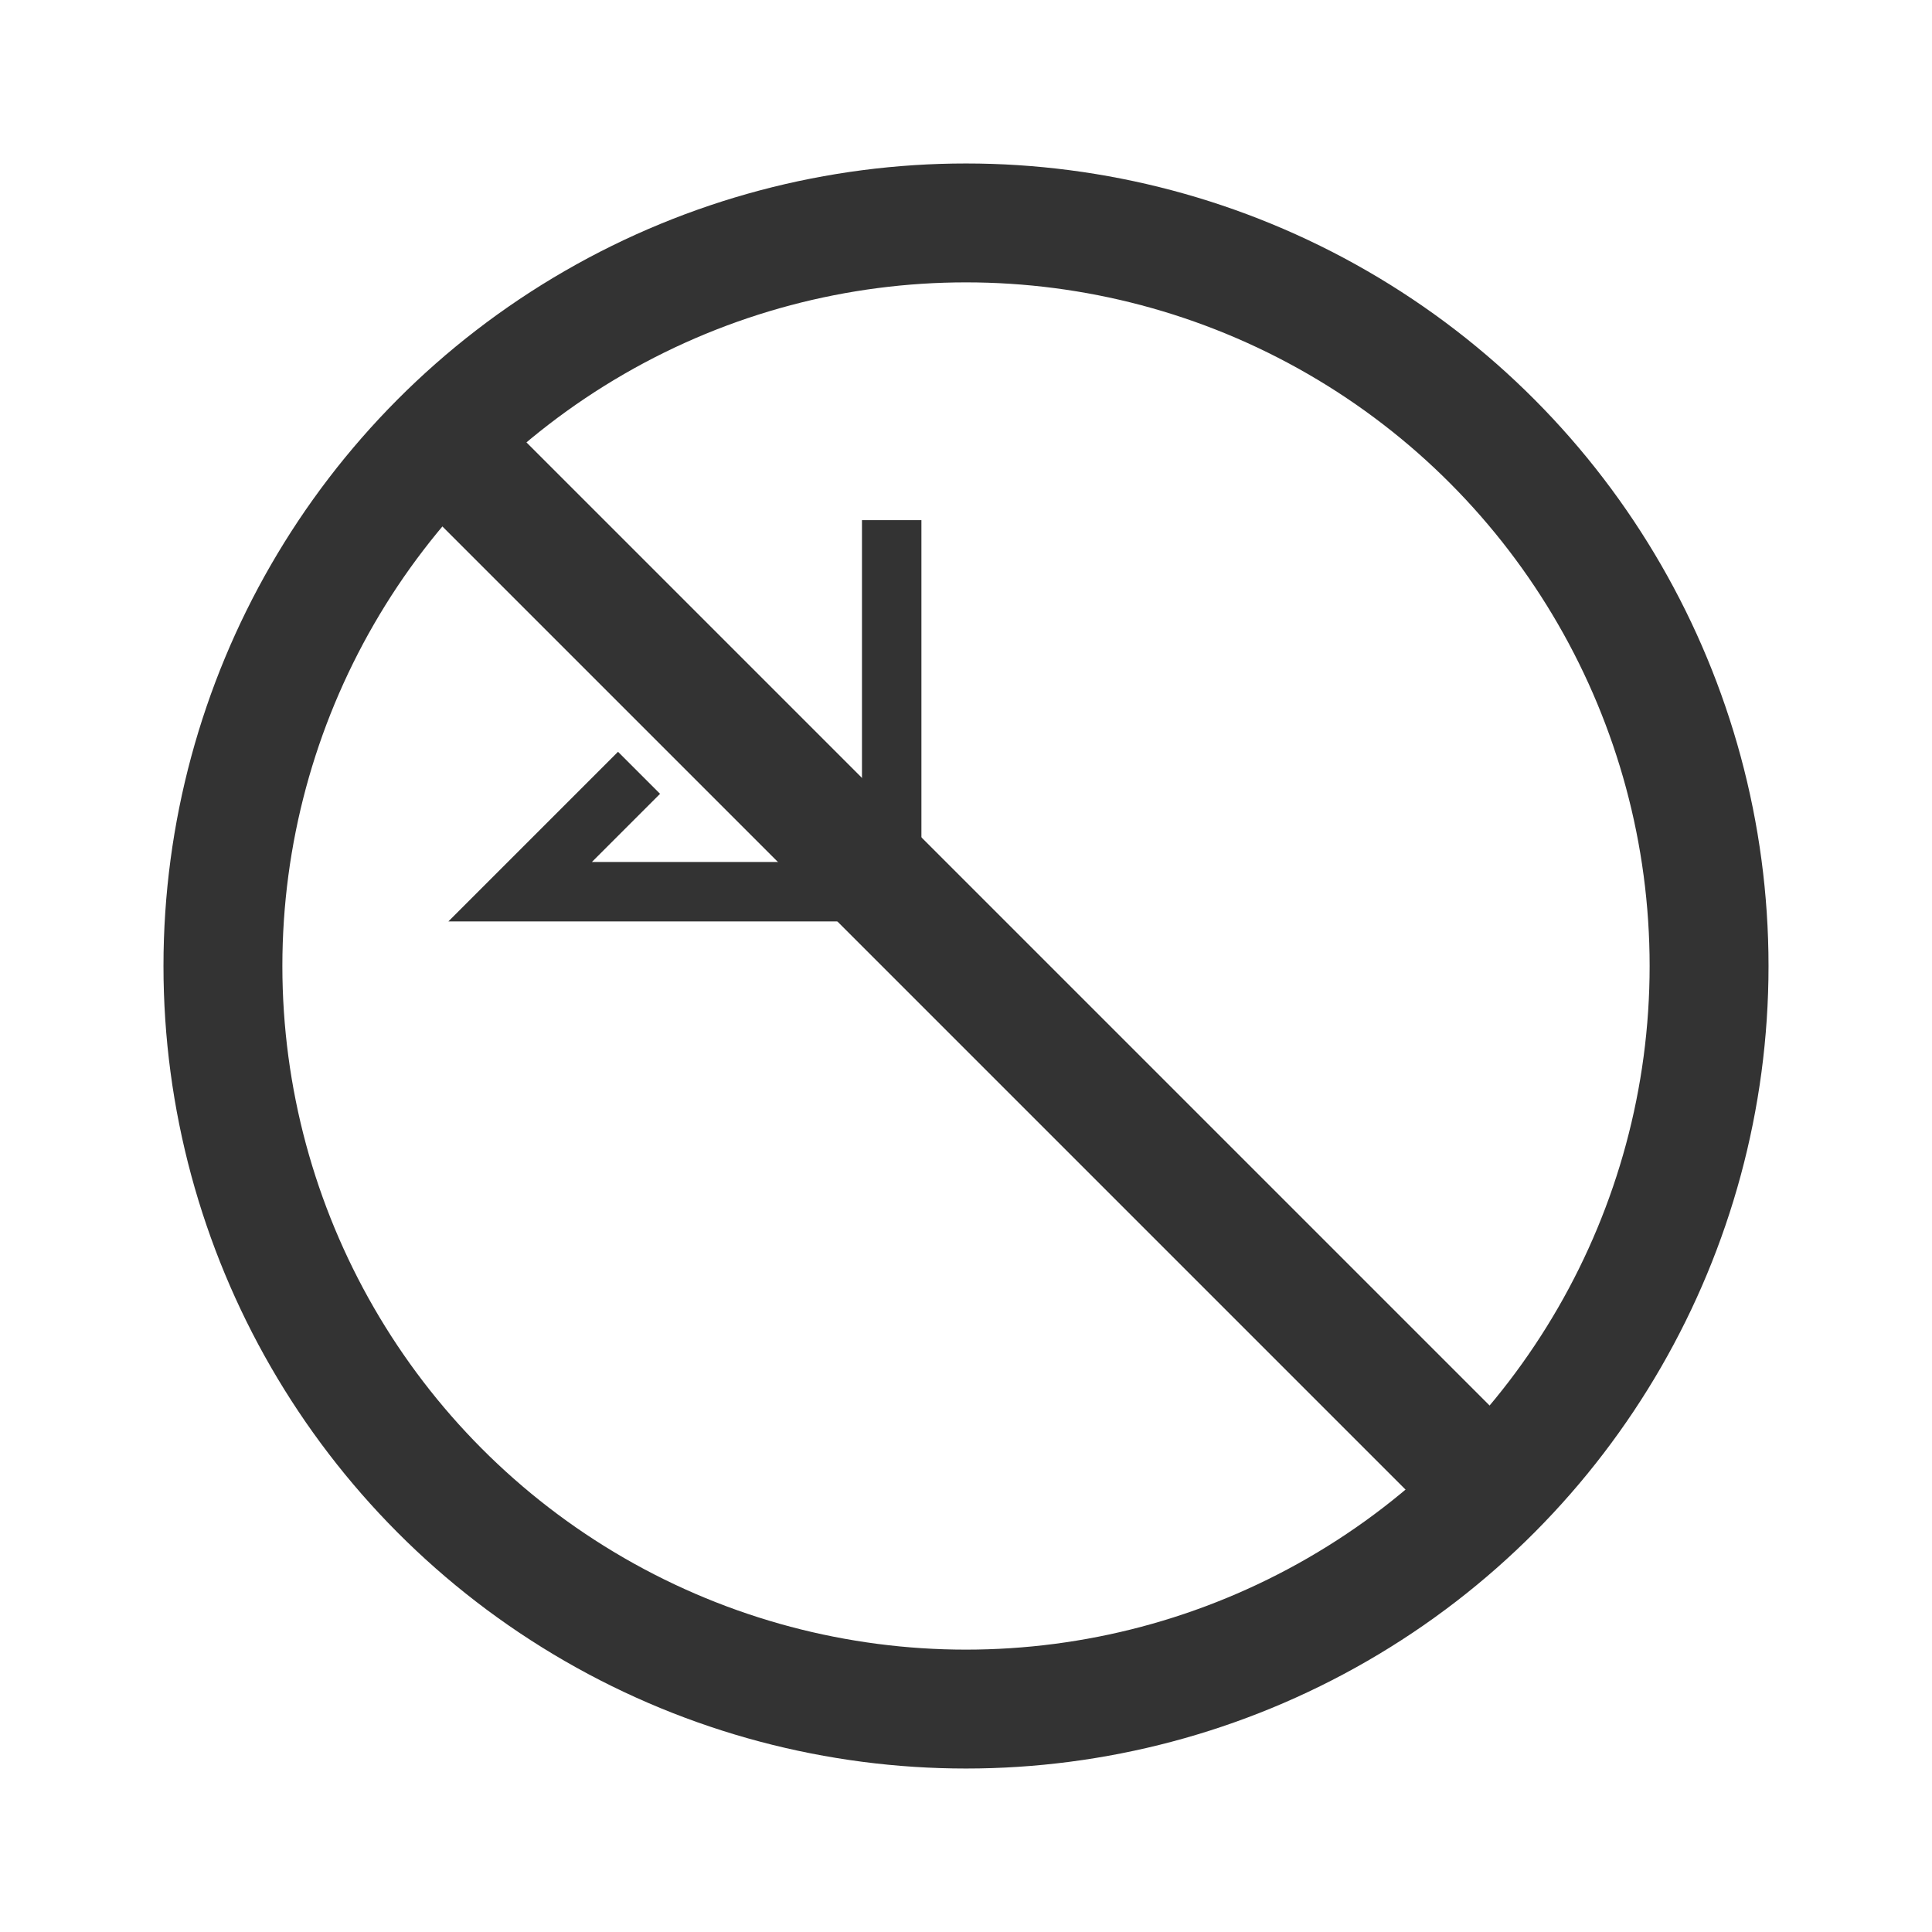 <?xml version="1.0" encoding="UTF-8" ?>
<svg viewBox="-15 -15 130 130" xmlns="http://www.w3.org/2000/svg">
    <circle cx="50" cy="50" r="50" fill="none" stroke="#333" stroke-width="8"/>
    <path d="M45 20 v25 h-25 l8 -8" stroke="#333" stroke-width="4" fill="none"/>
    <path d="M50 0 v100" stroke="#333" stroke-width="8" transform="rotate(-45, 50, 50)" fill="none"/>
</svg>